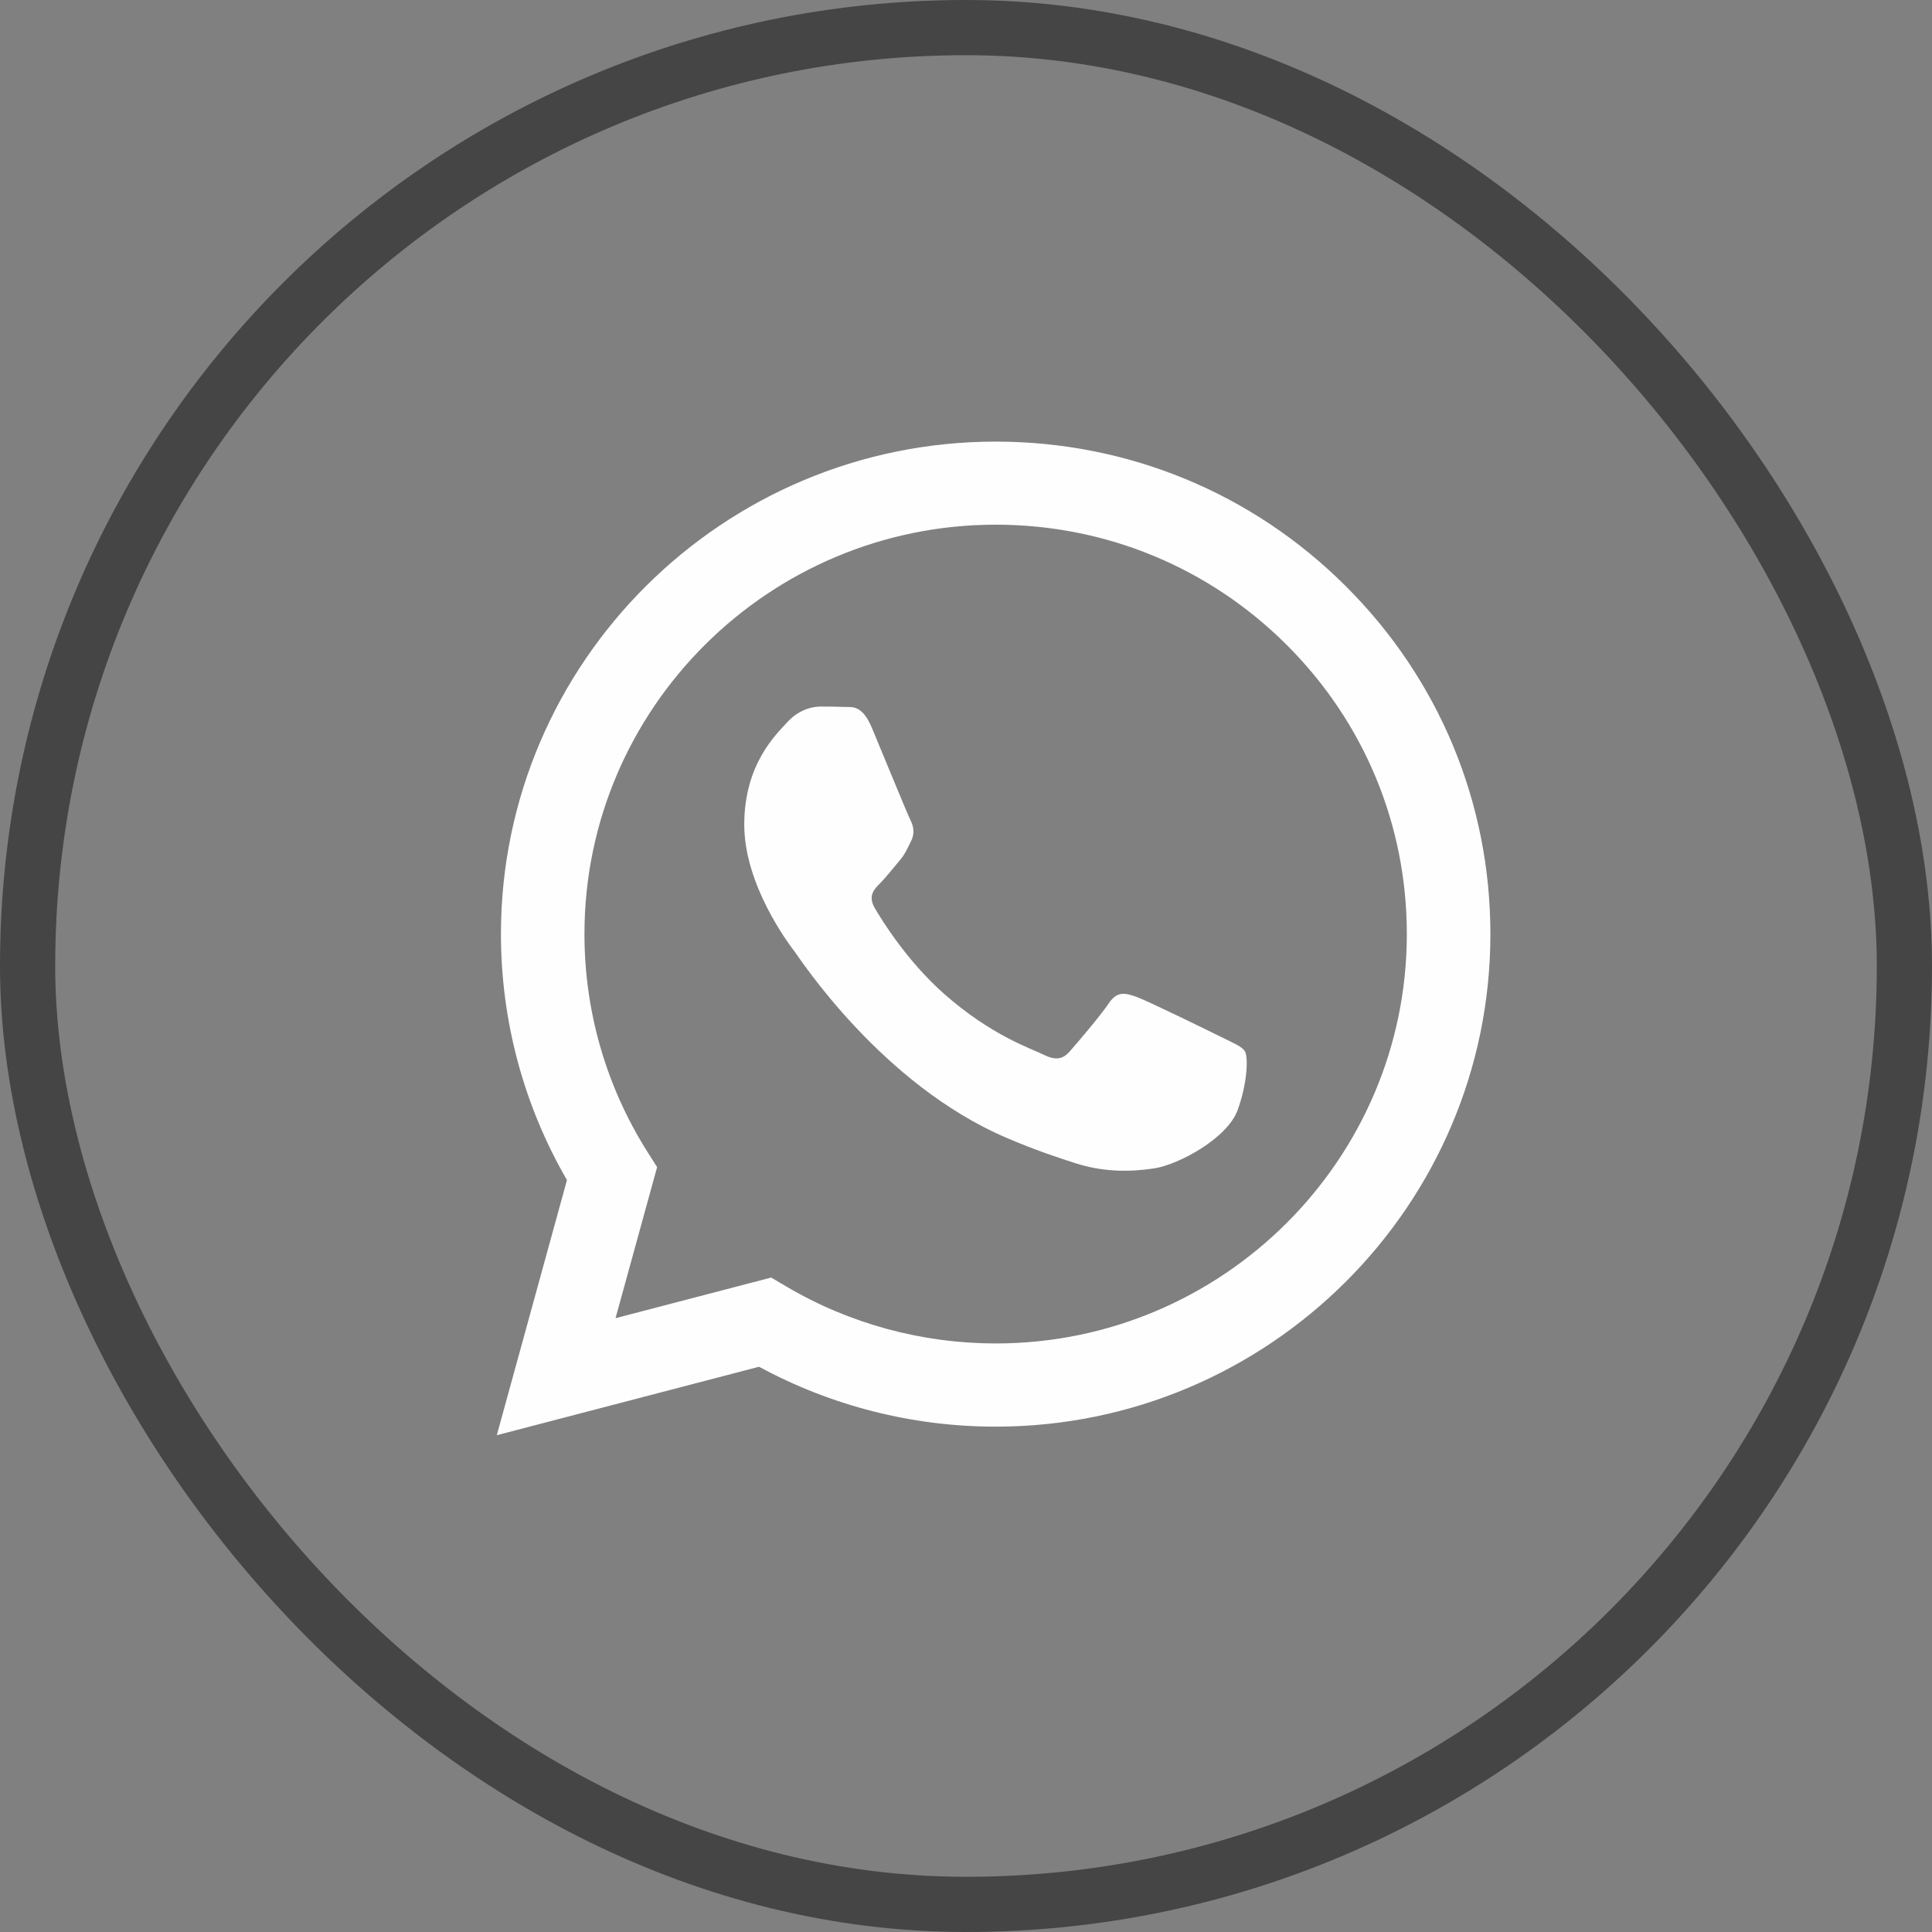 <svg width="35" height="35" viewBox="0 0 35 35" fill="none" xmlns="http://www.w3.org/2000/svg">
<rect x="0" y="0" width="35" height="35" fill="#808080" stroke="none"/>
<rect x="0.5" y="0.5" width="34" height="34" rx="17" stroke="#454545"/>
<path fill-rule="evenodd" clip-rule="evenodd" d="M22.123 18.786C21.899 18.675 20.799 18.136 20.593 18.061C20.388 17.987 20.239 17.95 20.089 18.173C19.94 18.396 19.511 18.898 19.38 19.047C19.25 19.195 19.119 19.214 18.895 19.102C18.671 18.991 17.95 18.756 17.094 17.996C16.428 17.405 15.979 16.675 15.848 16.452C15.718 16.229 15.835 16.109 15.947 15.998C16.047 15.898 16.171 15.737 16.283 15.607C16.395 15.477 16.432 15.384 16.506 15.235C16.581 15.086 16.544 14.956 16.488 14.845C16.432 14.733 15.984 13.636 15.797 13.19C15.616 12.755 15.431 12.814 15.293 12.807C15.163 12.801 15.014 12.8 14.864 12.8C14.715 12.8 14.473 12.855 14.267 13.079C14.062 13.302 13.483 13.841 13.483 14.938C13.483 16.035 14.286 17.095 14.398 17.243C14.51 17.392 15.977 19.643 18.223 20.608C18.758 20.838 19.175 20.975 19.5 21.078C20.036 21.247 20.525 21.224 20.91 21.166C21.341 21.102 22.235 20.627 22.422 20.107C22.609 19.586 22.609 19.14 22.553 19.047C22.497 18.954 22.347 18.898 22.123 18.786ZM18.037 24.338H18.034C16.698 24.337 15.386 23.98 14.243 23.305L13.971 23.144L11.151 23.88L11.904 21.144L11.727 20.864C10.981 19.683 10.587 18.319 10.588 16.918C10.589 12.831 13.931 9.505 18.04 9.505C20.03 9.506 21.9 10.278 23.307 11.68C24.713 13.081 25.487 14.944 25.486 16.924C25.485 21.012 22.143 24.338 18.037 24.338ZM24.377 10.616C22.685 8.93 20.435 8.001 18.038 8C13.098 8 9.077 12.001 9.075 16.919C9.075 18.491 9.487 20.025 10.271 21.378L9 26L13.751 24.76C15.06 25.47 16.534 25.845 18.034 25.845H18.038H18.038C22.977 25.845 26.998 21.844 27 16.926C27.001 14.543 26.07 12.302 24.377 10.616Z" fill="#FEFEFE"/>
</svg>
